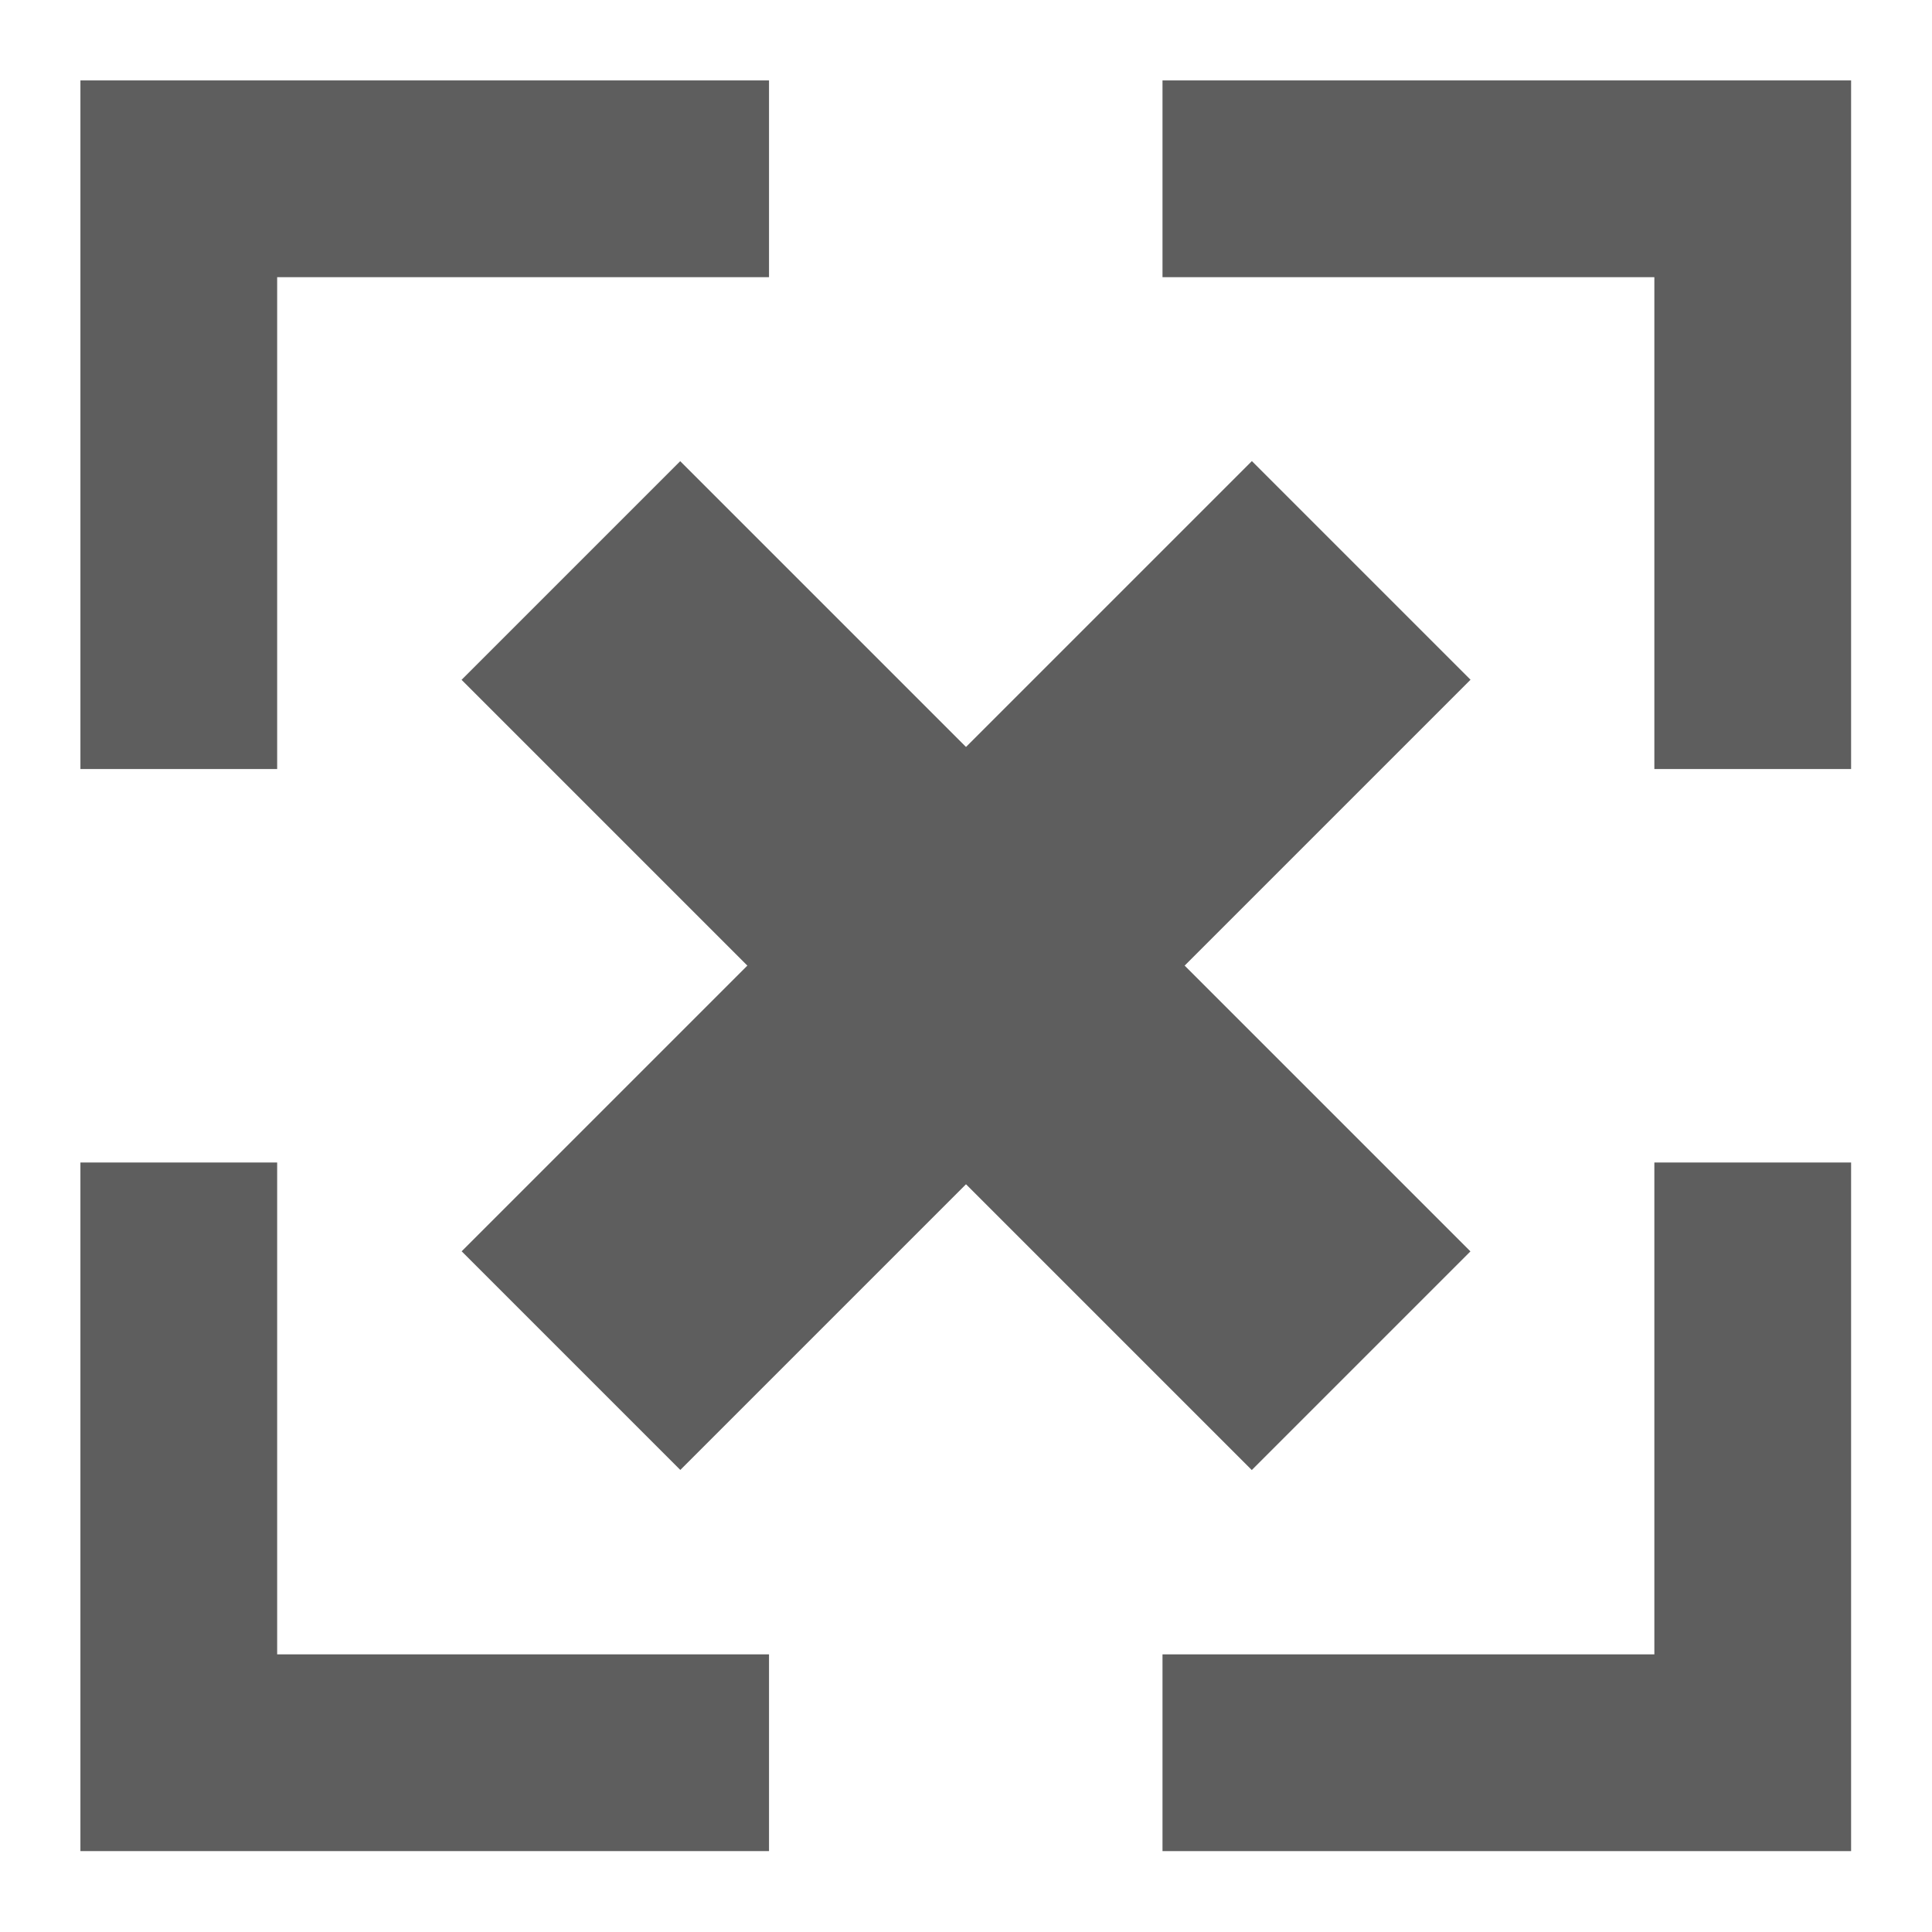 <?xml version="1.0" encoding="UTF-8" standalone="no"?>
<svg
   width="24"
   height="24"
   version="1.1"
   id="svg4"
   xmlns="http://www.w3.org/2000/svg"
   xmlns:svg="http://www.w3.org/2000/svg">
  <defs
     id="defs8" />
  <g
     id="g2423"
     transform="matrix(1.222,0,0,1.222,-2.667,-2.667)">
    <path
       d="m 19,10 h 2 V 3 h -7 v 2 h 5 z"
       id="path828"
       style="fill:#5e5e5e;fill-opacity:1" />
    <path
       d="m 21,14 h -2 v 5 h -5 v 2 h 7 z"
       id="path826"
       style="fill:#5e5e5e;fill-opacity:1" />
    <path
       d="M 10,19 H 5 V 14 H 3 v 7 h 7 z"
       id="path824"
       style="fill:#5e5e5e;fill-opacity:1" />
    <path
       d="m 5,5 h 5 V 3 H 3 v 7 h 2 z"
       id="path2"
       style="fill:#5e5e5e;fill-opacity:1" />
  </g>
  <g
     id="g350"
     transform="matrix(1.086,1.086,-1.086,1.086,12,-14.07)">
    <rect
       style="fill:#5e5e5e;stroke-width:0.819"
       id="rect344"
       width="2.501"
       height="9.039"
       x="10.75"
       y="7.48" />
    <rect
       style="fill:#5e5e5e;stroke-width:0.819"
       id="rect346"
       width="2.501"
       height="9.039"
       x="10.75"
       y="-16.52"
       transform="rotate(90)" />
  </g>
</svg>
